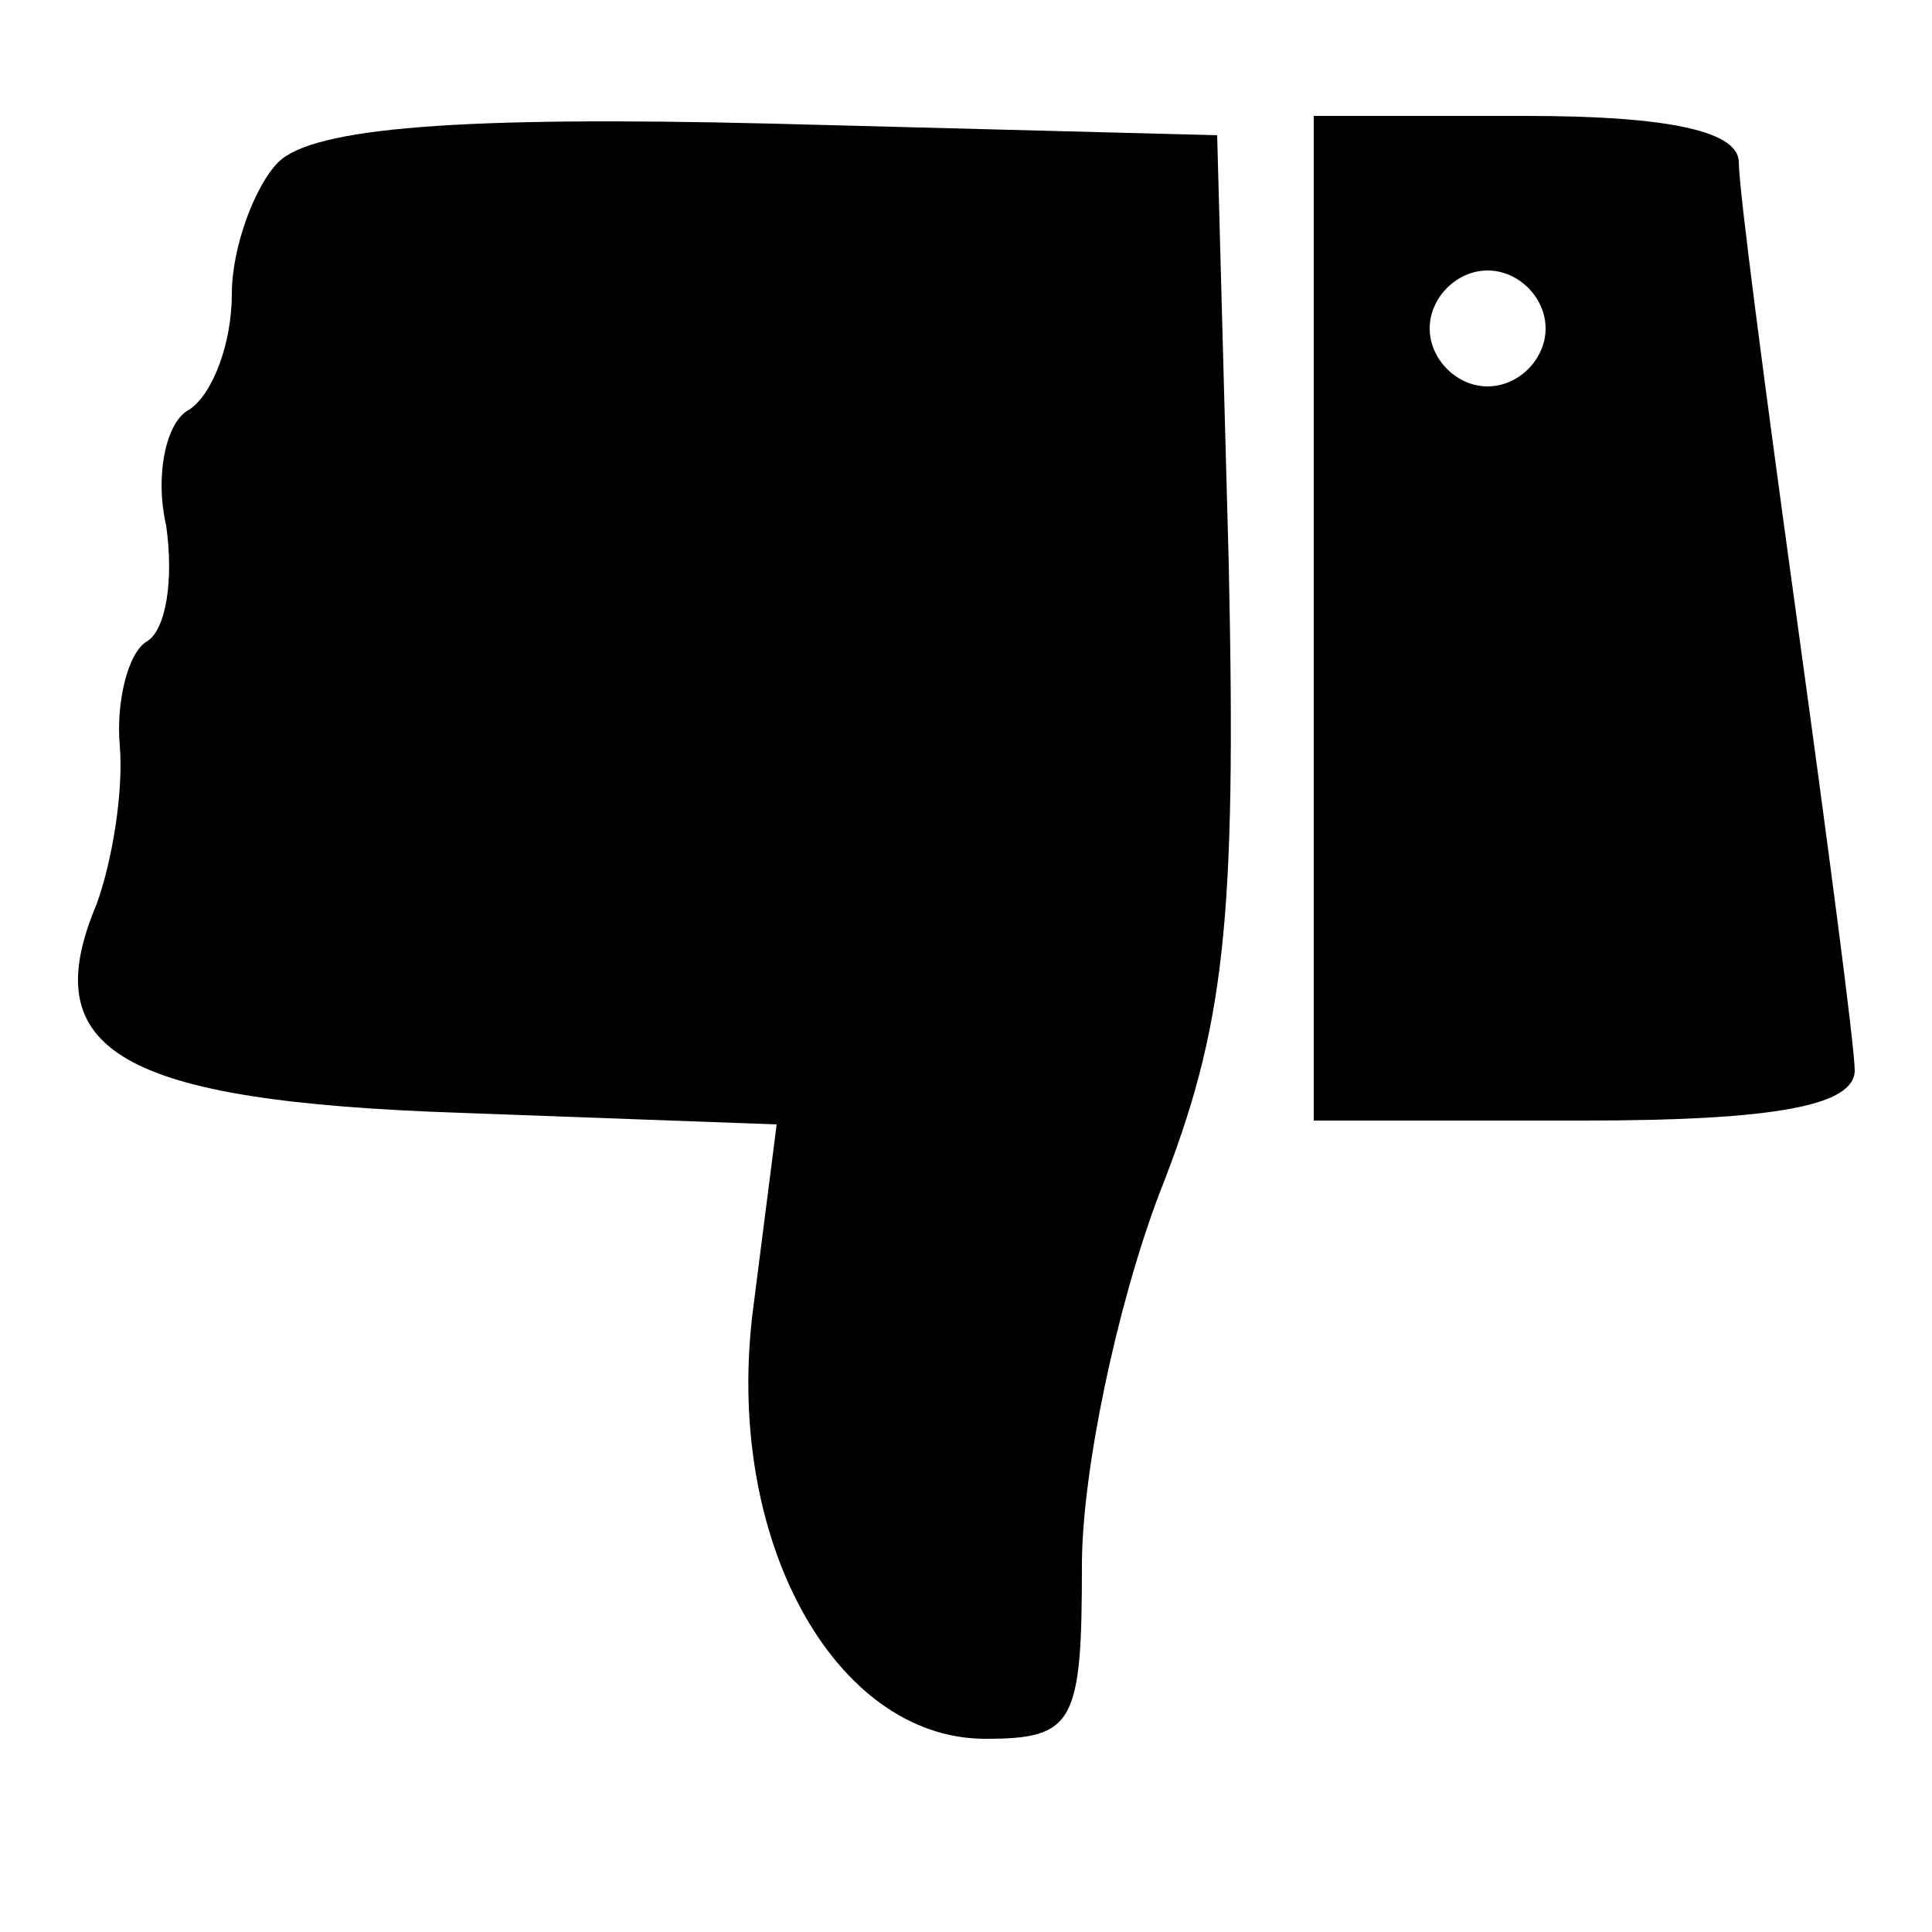 <?xml version="1.0" standalone="no"?>
<!DOCTYPE svg PUBLIC "-//W3C//DTD SVG 20010904//EN"
 "http://www.w3.org/TR/2001/REC-SVG-20010904/DTD/svg10.dtd">
<svg version="1.0" xmlns="http://www.w3.org/2000/svg"
 width="50pt" height="50pt" viewBox="0 0 50 50"
 preserveAspectRatio="xMidYMid meet">

<g transform="translate(0,50) scale(0.1,-0.1)"
fill="#000000" stroke="none">
<path d="M72 458 c-6 -6 -12 -22 -12 -34 0 -13 -5 -26 -11 -30 -6 -3 -9 -17
-6 -30 2 -14 0 -27 -5 -30 -5 -3 -8 -16 -7 -27 1 -12 -2 -30 -6 -41 -16 -38 6
-51 94 -54 l82 -3 -6 -47 c-8 -60 21 -112 60 -112 23 0 25 4 25 45 0 24 9 67
20 96 17 43 20 70 18 163 l-3 111 -115 3 c-81 2 -119 -1 -128 -10z"/>
<path d="M340 340 l0 -130 70 0 c50 0 70 4 70 13 0 6 -7 59 -15 117 -8 58 -15
111 -15 118 0 8 -18 12 -55 12 l-55 0 0 -130z m60 75 c0 -8 -7 -15 -15 -15 -8
0 -15 7 -15 15 0 8 7 15 15 15 8 0 15 -7 15 -15z"/>
</g>
</svg>
